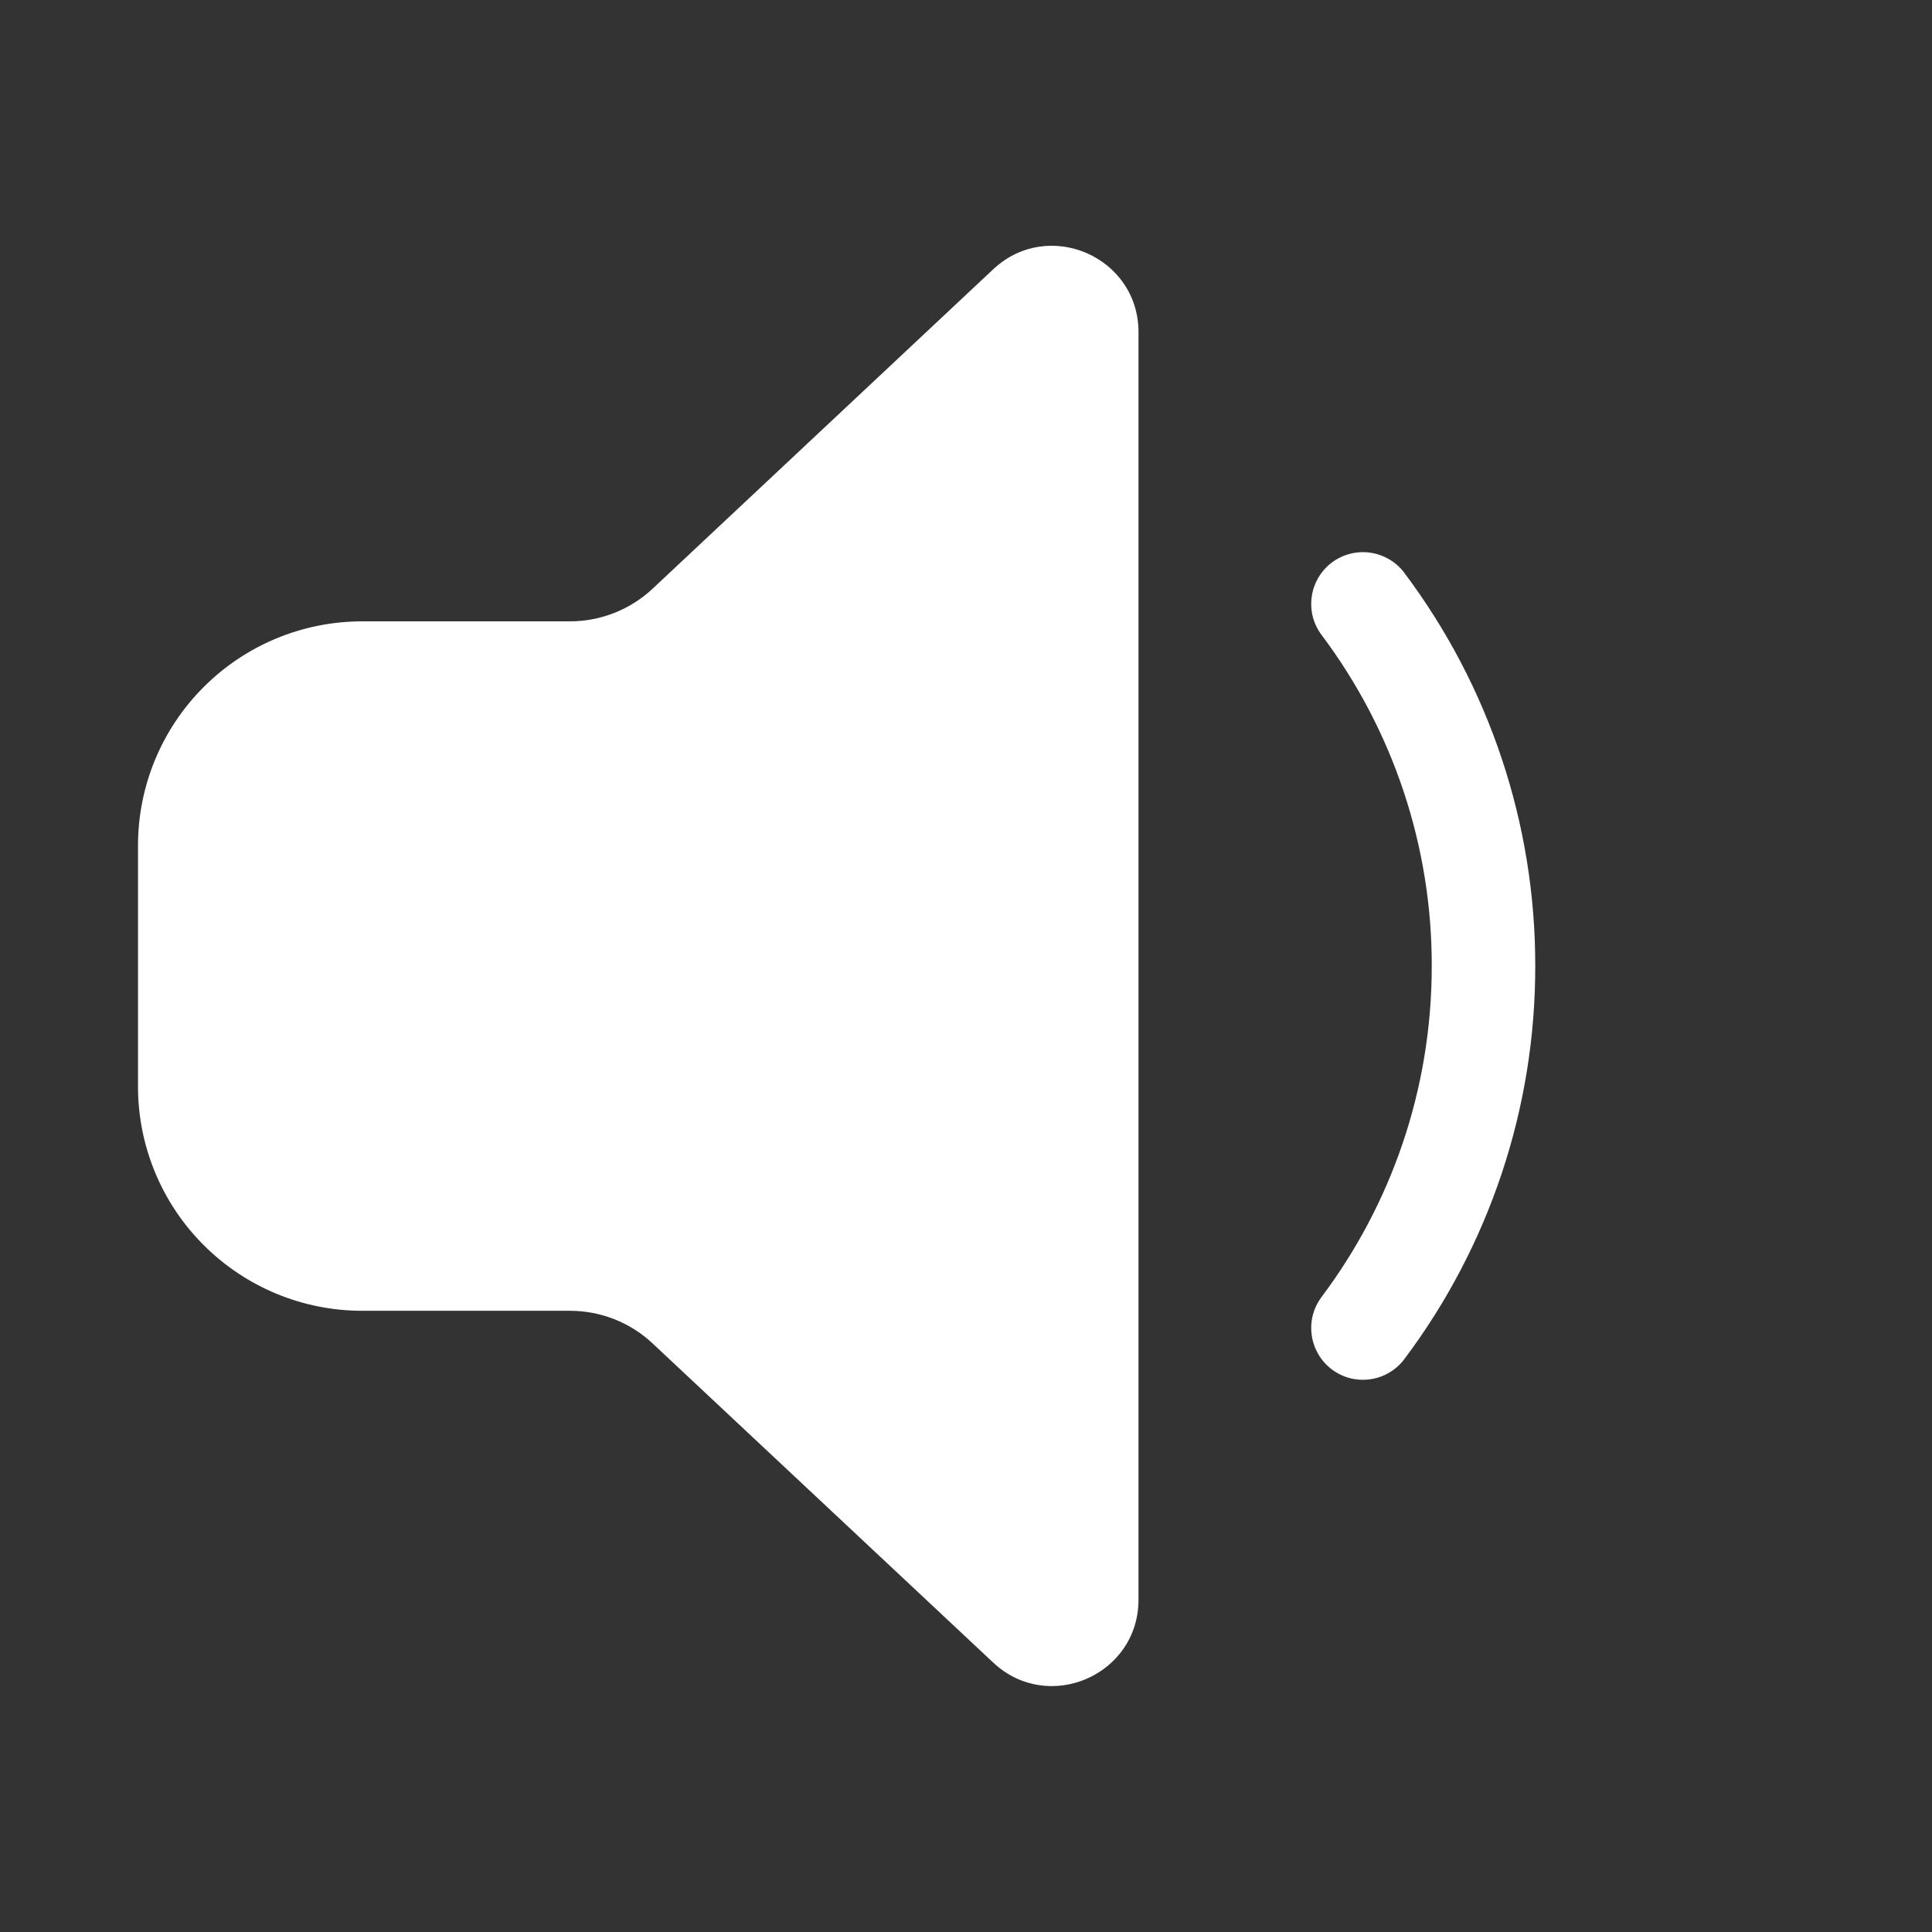 <svg width="28" height="28" viewBox="0 0 28 28" fill="none" xmlns="http://www.w3.org/2000/svg">
<rect x="0" y="0" width="28" height="28" fill="#333333" stroke="none"/>
<path d="M14.395 3.902C15.193 3.154 16.5 3.72 16.5 4.814V23.184C16.5 24.278 15.194 24.844 14.395 24.096L9.458 19.47C9.134 19.166 8.706 18.997 8.262 18.997H5.25C4.388 18.997 3.561 18.655 2.952 18.045C2.342 17.436 2 16.609 2 15.747V12.255C2 11.393 2.342 10.566 2.952 9.957C3.561 9.347 4.388 9.005 5.25 9.005H8.261C8.706 9.005 9.134 8.835 9.458 8.532L14.395 3.902ZM20.353 8.302C20.294 8.223 20.22 8.157 20.135 8.107C20.05 8.057 19.957 8.024 19.859 8.01C19.762 7.996 19.662 8.001 19.567 8.026C19.471 8.05 19.382 8.093 19.303 8.152C19.224 8.211 19.158 8.285 19.108 8.37C19.058 8.455 19.024 8.548 19.011 8.646C18.997 8.743 19.002 8.843 19.026 8.938C19.051 9.034 19.094 9.123 19.153 9.202C20.193 10.585 20.753 12.27 20.75 14C20.75 15.8 20.156 17.46 19.153 18.797C19.094 18.876 19.051 18.965 19.026 19.061C19.002 19.156 18.997 19.256 19.011 19.353C19.024 19.451 19.058 19.544 19.108 19.629C19.158 19.714 19.224 19.788 19.303 19.847C19.382 19.906 19.471 19.949 19.567 19.974C19.662 19.998 19.762 20.003 19.859 19.989C19.957 19.976 20.05 19.943 20.135 19.892C20.22 19.842 20.294 19.776 20.353 19.697C21.587 18.054 22.253 16.055 22.25 14C22.253 11.945 21.587 9.946 20.353 8.303" fill="white"/>
</svg>
